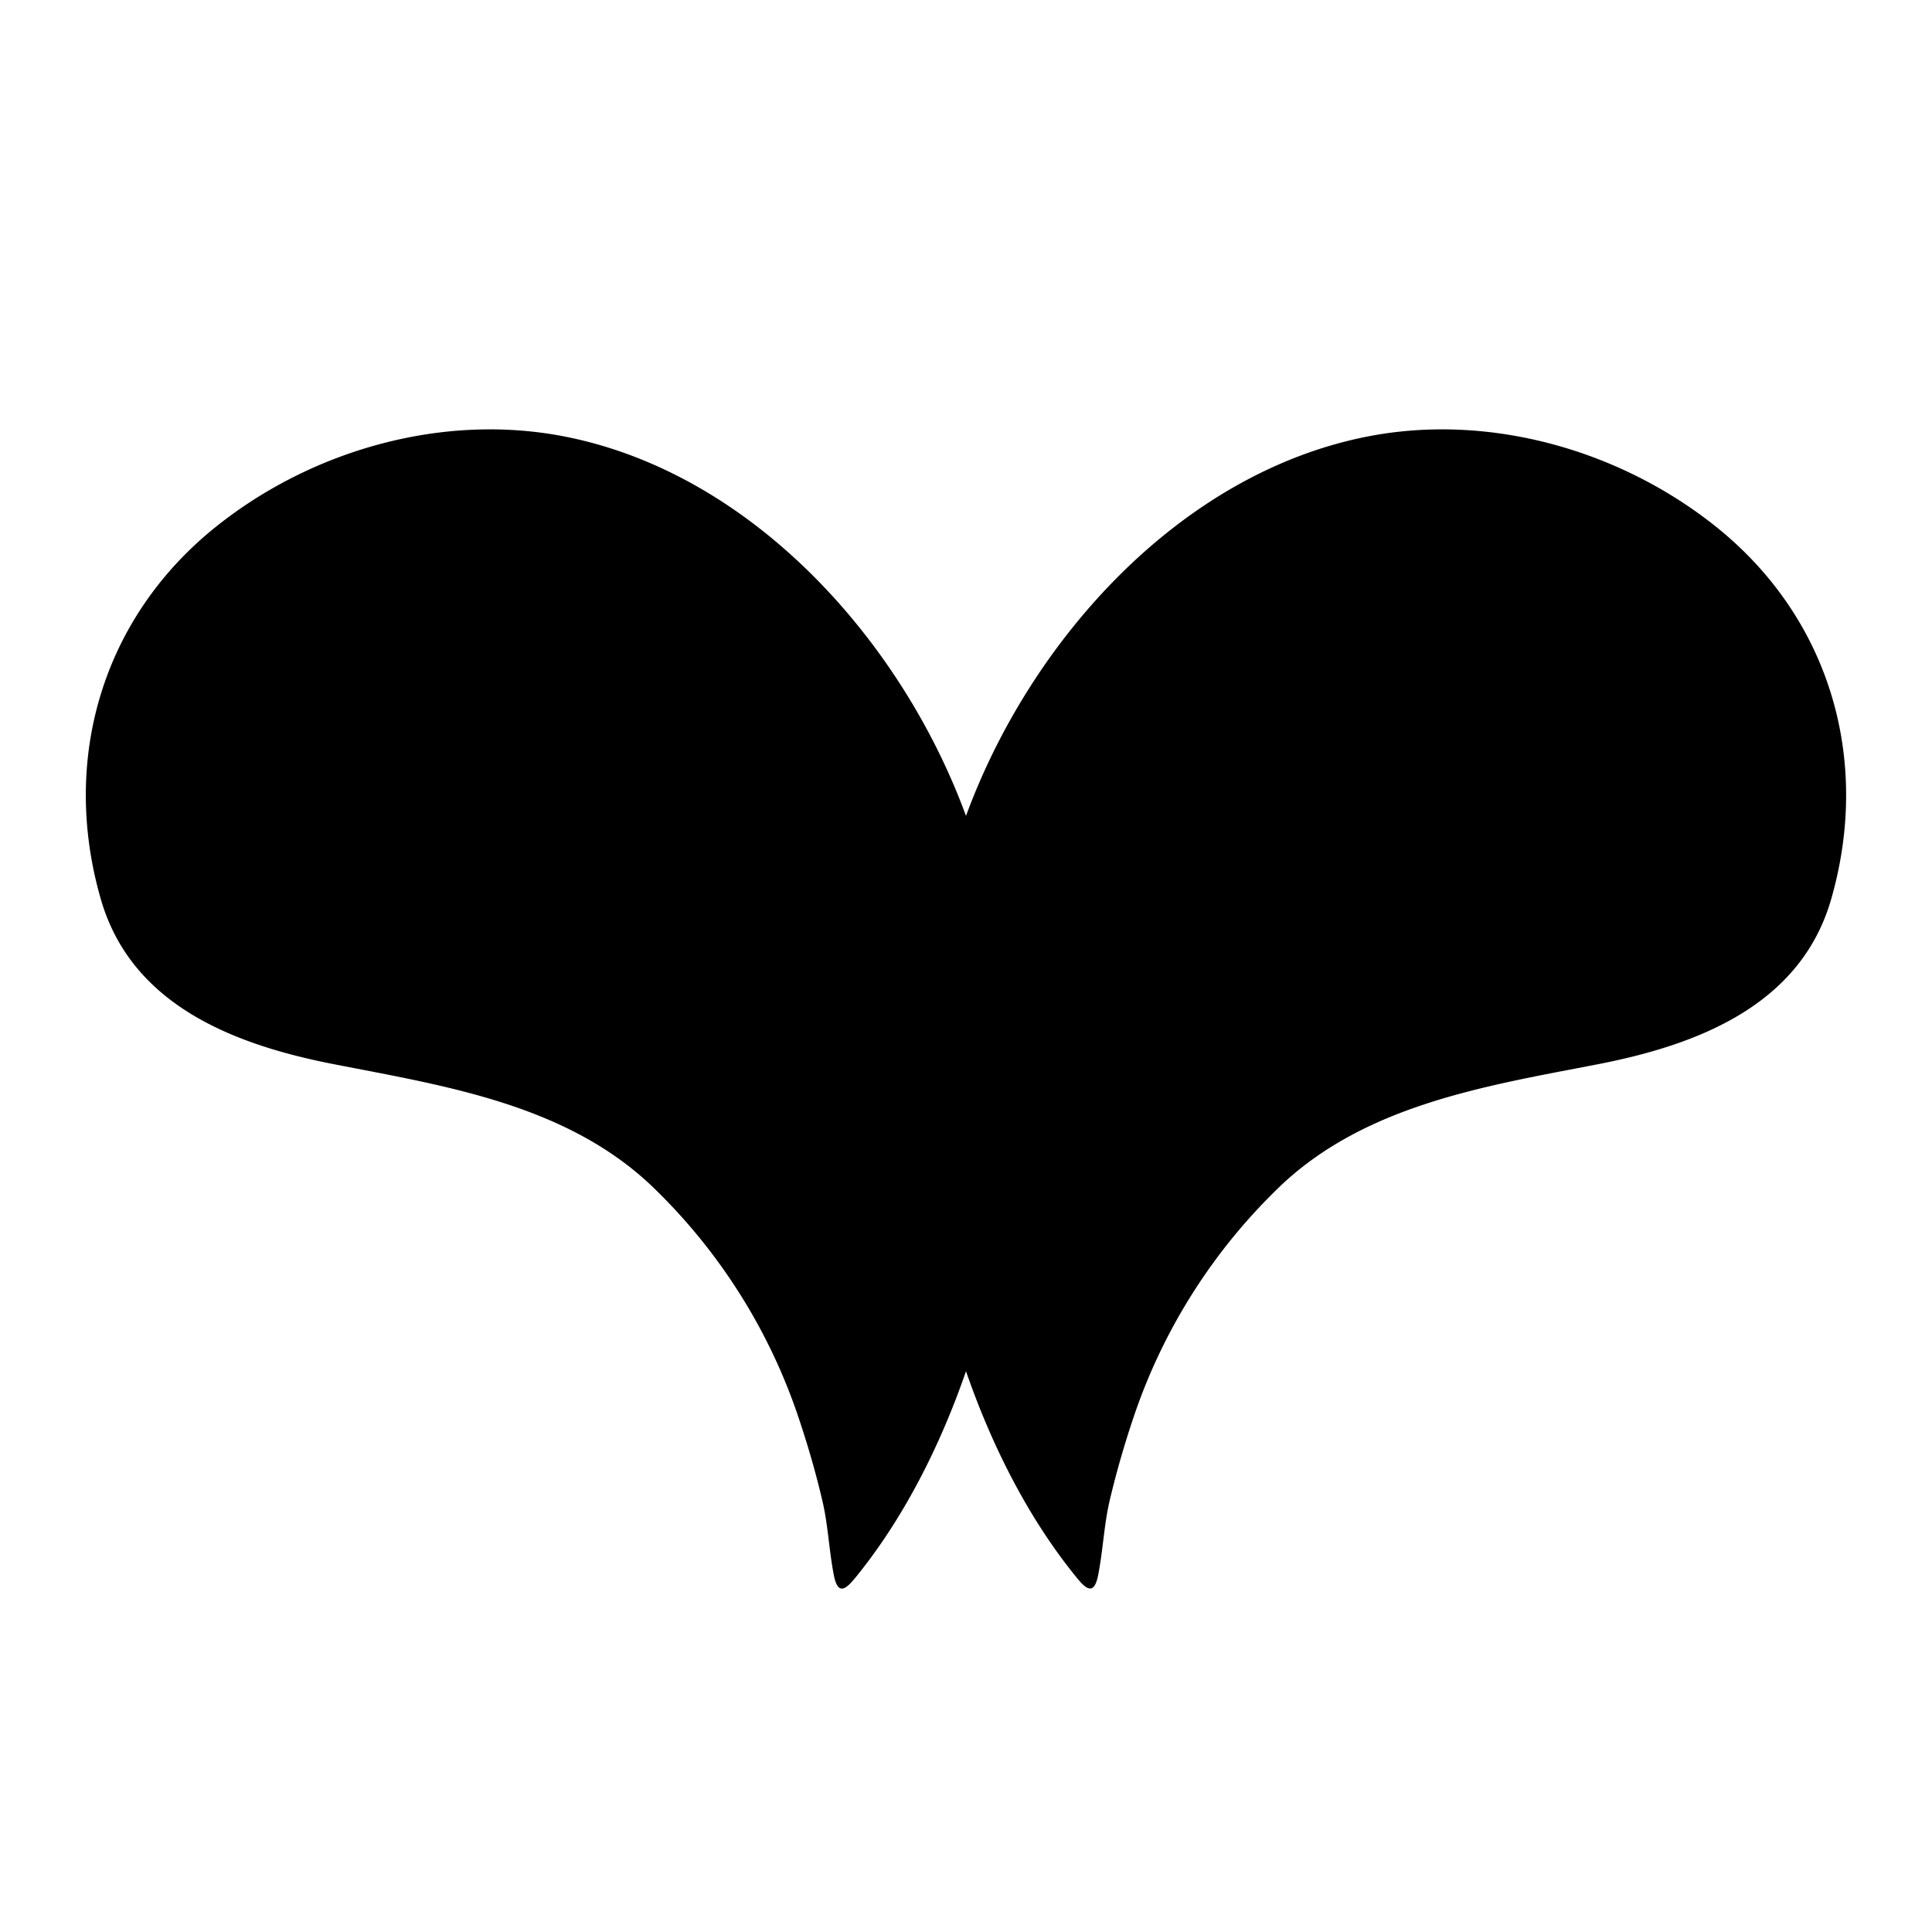 <svg width="20" height="20" viewBox="0 0 16 16" color="#6cc000" xmlns="http://www.w3.org/2000/svg" class="sc-jSFjdj gZPDbl"><path d="M14.205 4.357c-.796-.634-1.882-.941-2.89-.74C9.764 3.926 8.53 5.31 8 6.757c-.53-1.447-1.764-2.831-3.314-3.14-1.009-.201-2.095.106-2.891.74C.847 5.112.5 6.291.836 7.45c.255.879 1.11 1.204 1.933 1.364.912.178 1.906.33 2.617.997a4.745 4.745 0 011.233 1.946c.073.218.137.44.19.665.049.203.056.415.096.62.036.19.112.106.19.01.392-.485.692-1.08.905-1.696.213.616.513 1.21.905 1.695.078.097.154.18.19-.01.04-.204.048-.416.096-.619.053-.224.117-.447.19-.665a4.745 4.745 0 011.234-1.946c.71-.666 1.703-.82 2.616-.997.823-.16 1.678-.485 1.933-1.364.335-1.16-.011-2.338-.959-3.093"></path> </svg>